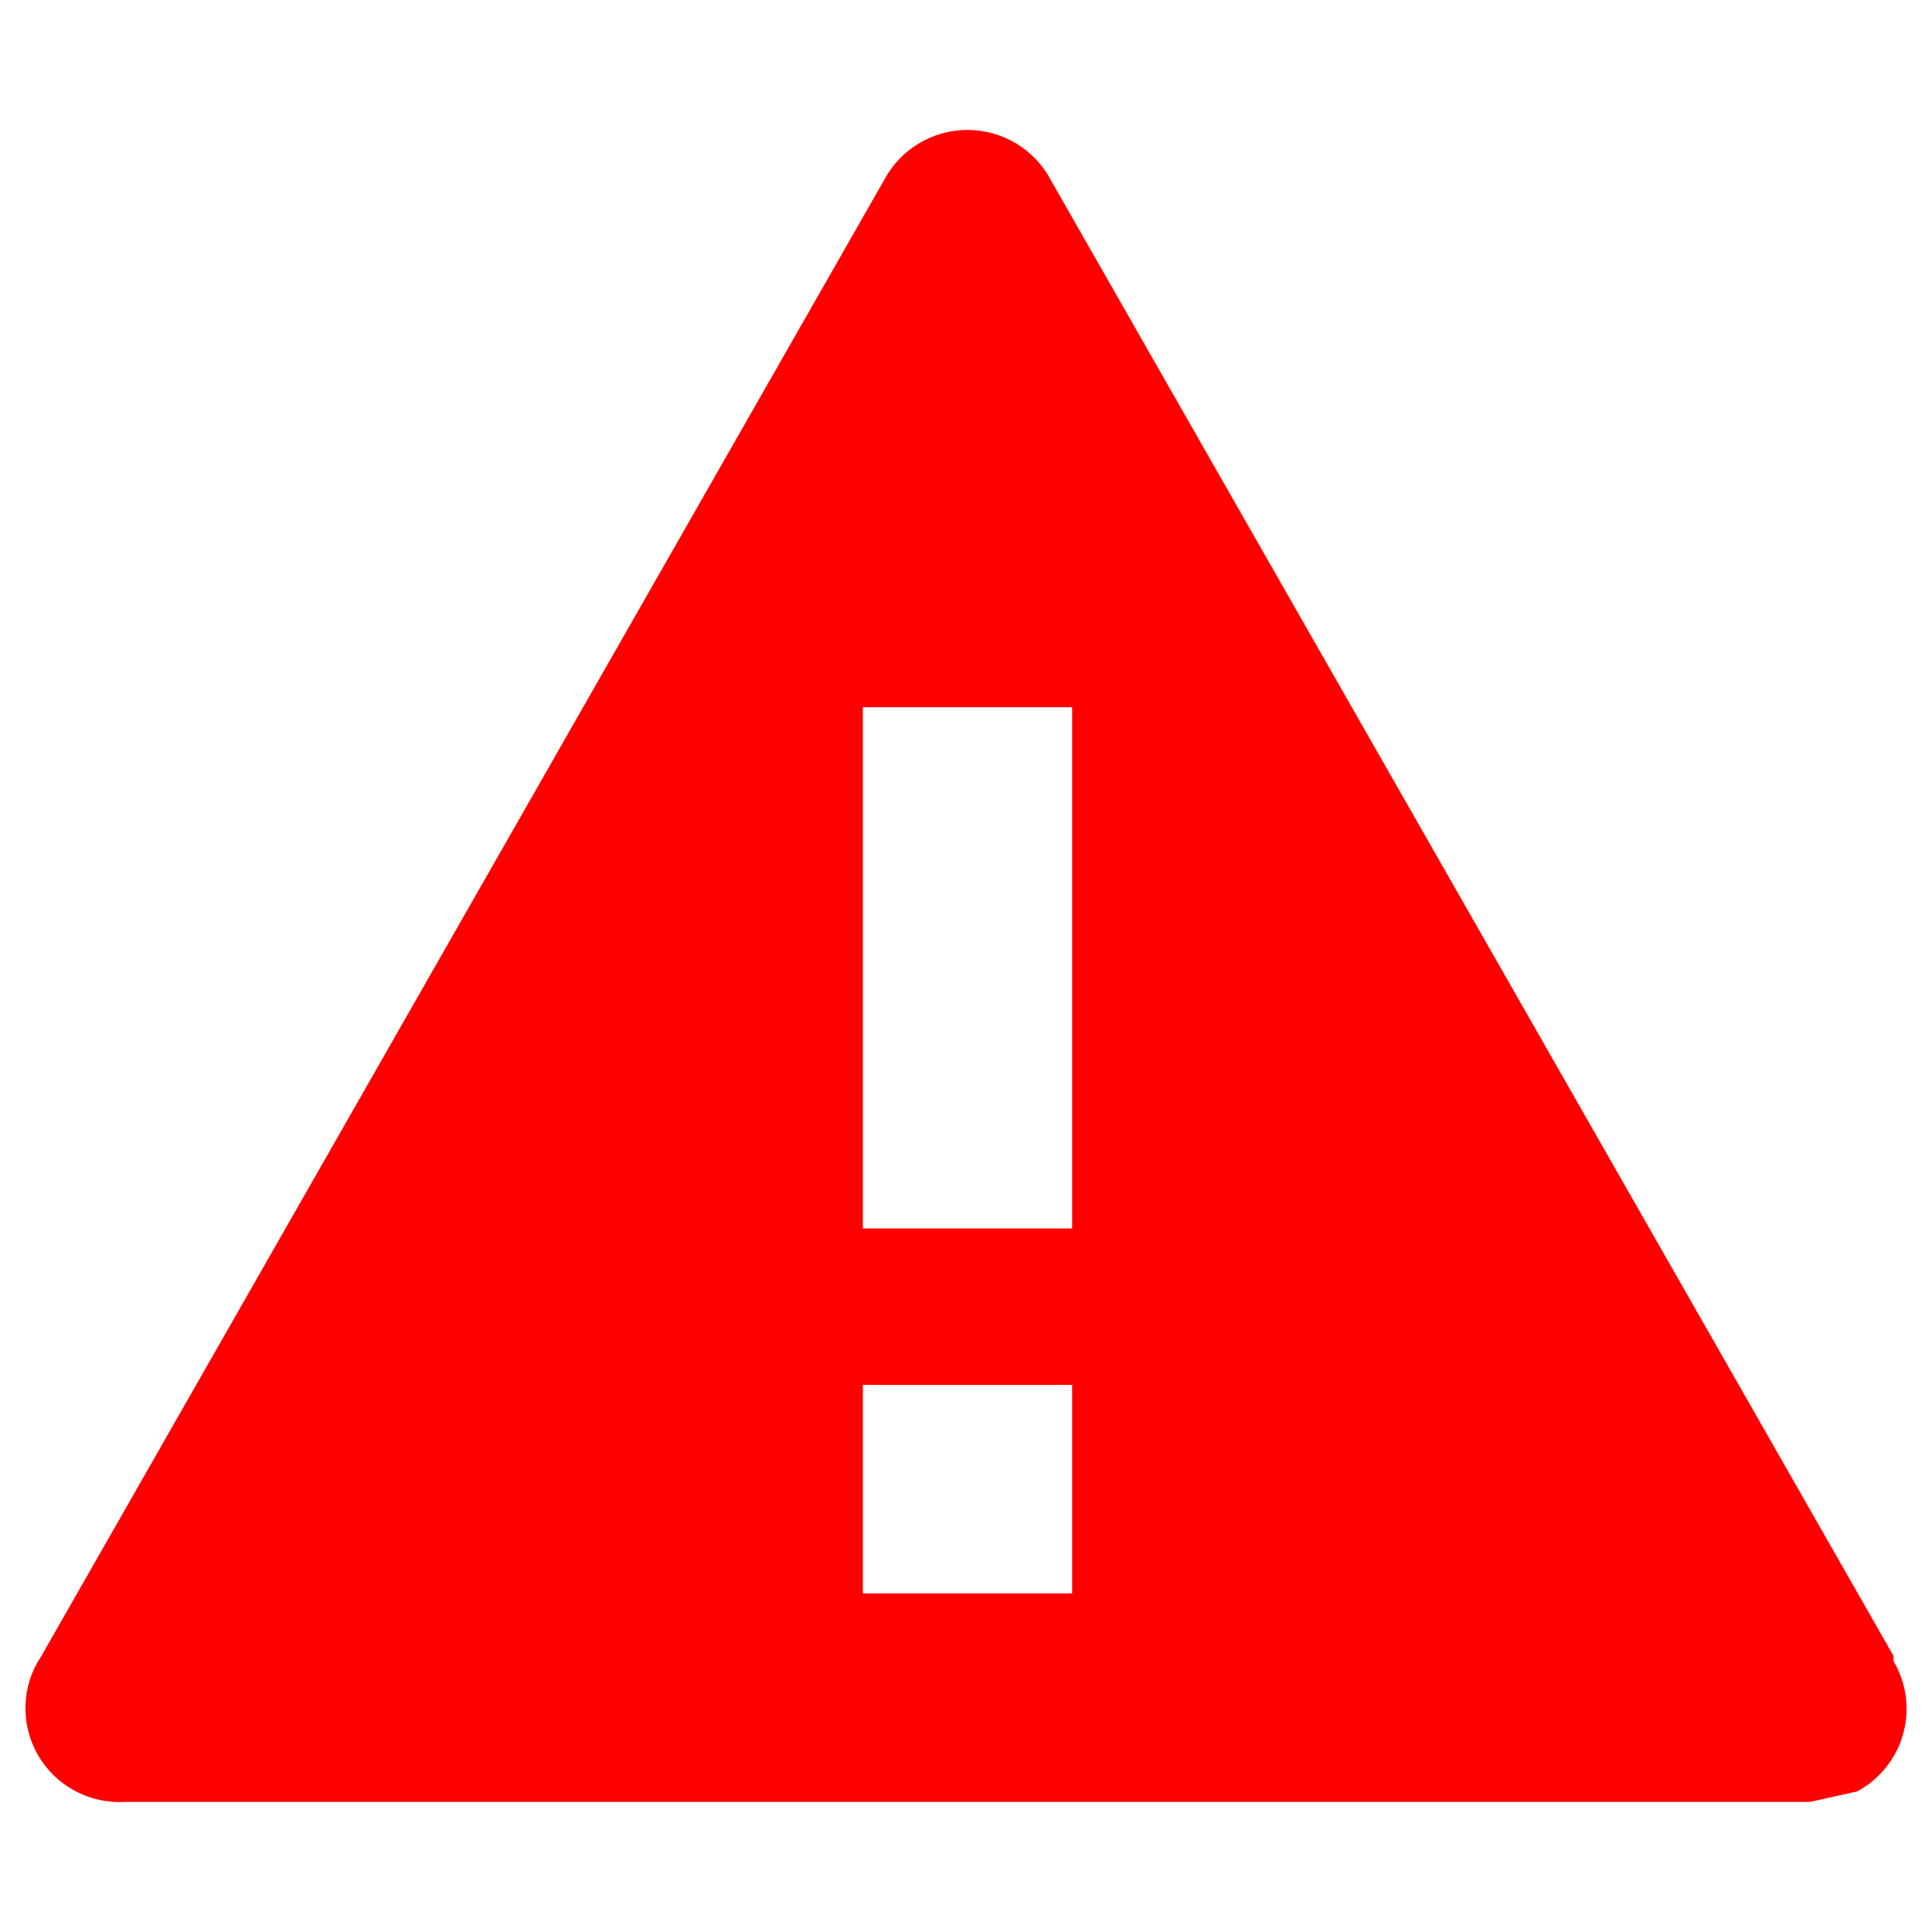 <svg width="31" height="31" viewBox="0 0 31 31" fill="none" xmlns="http://www.w3.org/2000/svg">
<path fill-rule="evenodd" clip-rule="evenodd" d="M30.383 26.571L16.867 2.9C16.74 2.655 16.547 2.449 16.31 2.305C16.073 2.161 15.801 2.085 15.524 2.085C15.246 2.085 14.974 2.161 14.737 2.305C14.5 2.449 14.307 2.655 14.18 2.9L0.664 26.571C0.507 26.804 0.419 27.075 0.409 27.356C0.399 27.636 0.467 27.913 0.607 28.157C0.746 28.4 0.952 28.6 1.199 28.734C1.446 28.867 1.726 28.929 2.007 28.913H29.04L29.796 28.745C29.975 28.65 30.133 28.519 30.26 28.36C30.388 28.202 30.482 28.02 30.536 27.825C30.591 27.629 30.606 27.425 30.58 27.224C30.553 27.023 30.486 26.829 30.383 26.654V26.571ZM17.203 25.567H13.845V22.221H17.203V25.567ZM17.203 19.712H13.845V11.348H17.203V19.712Z" fill="#FF0000"/>
</svg>
